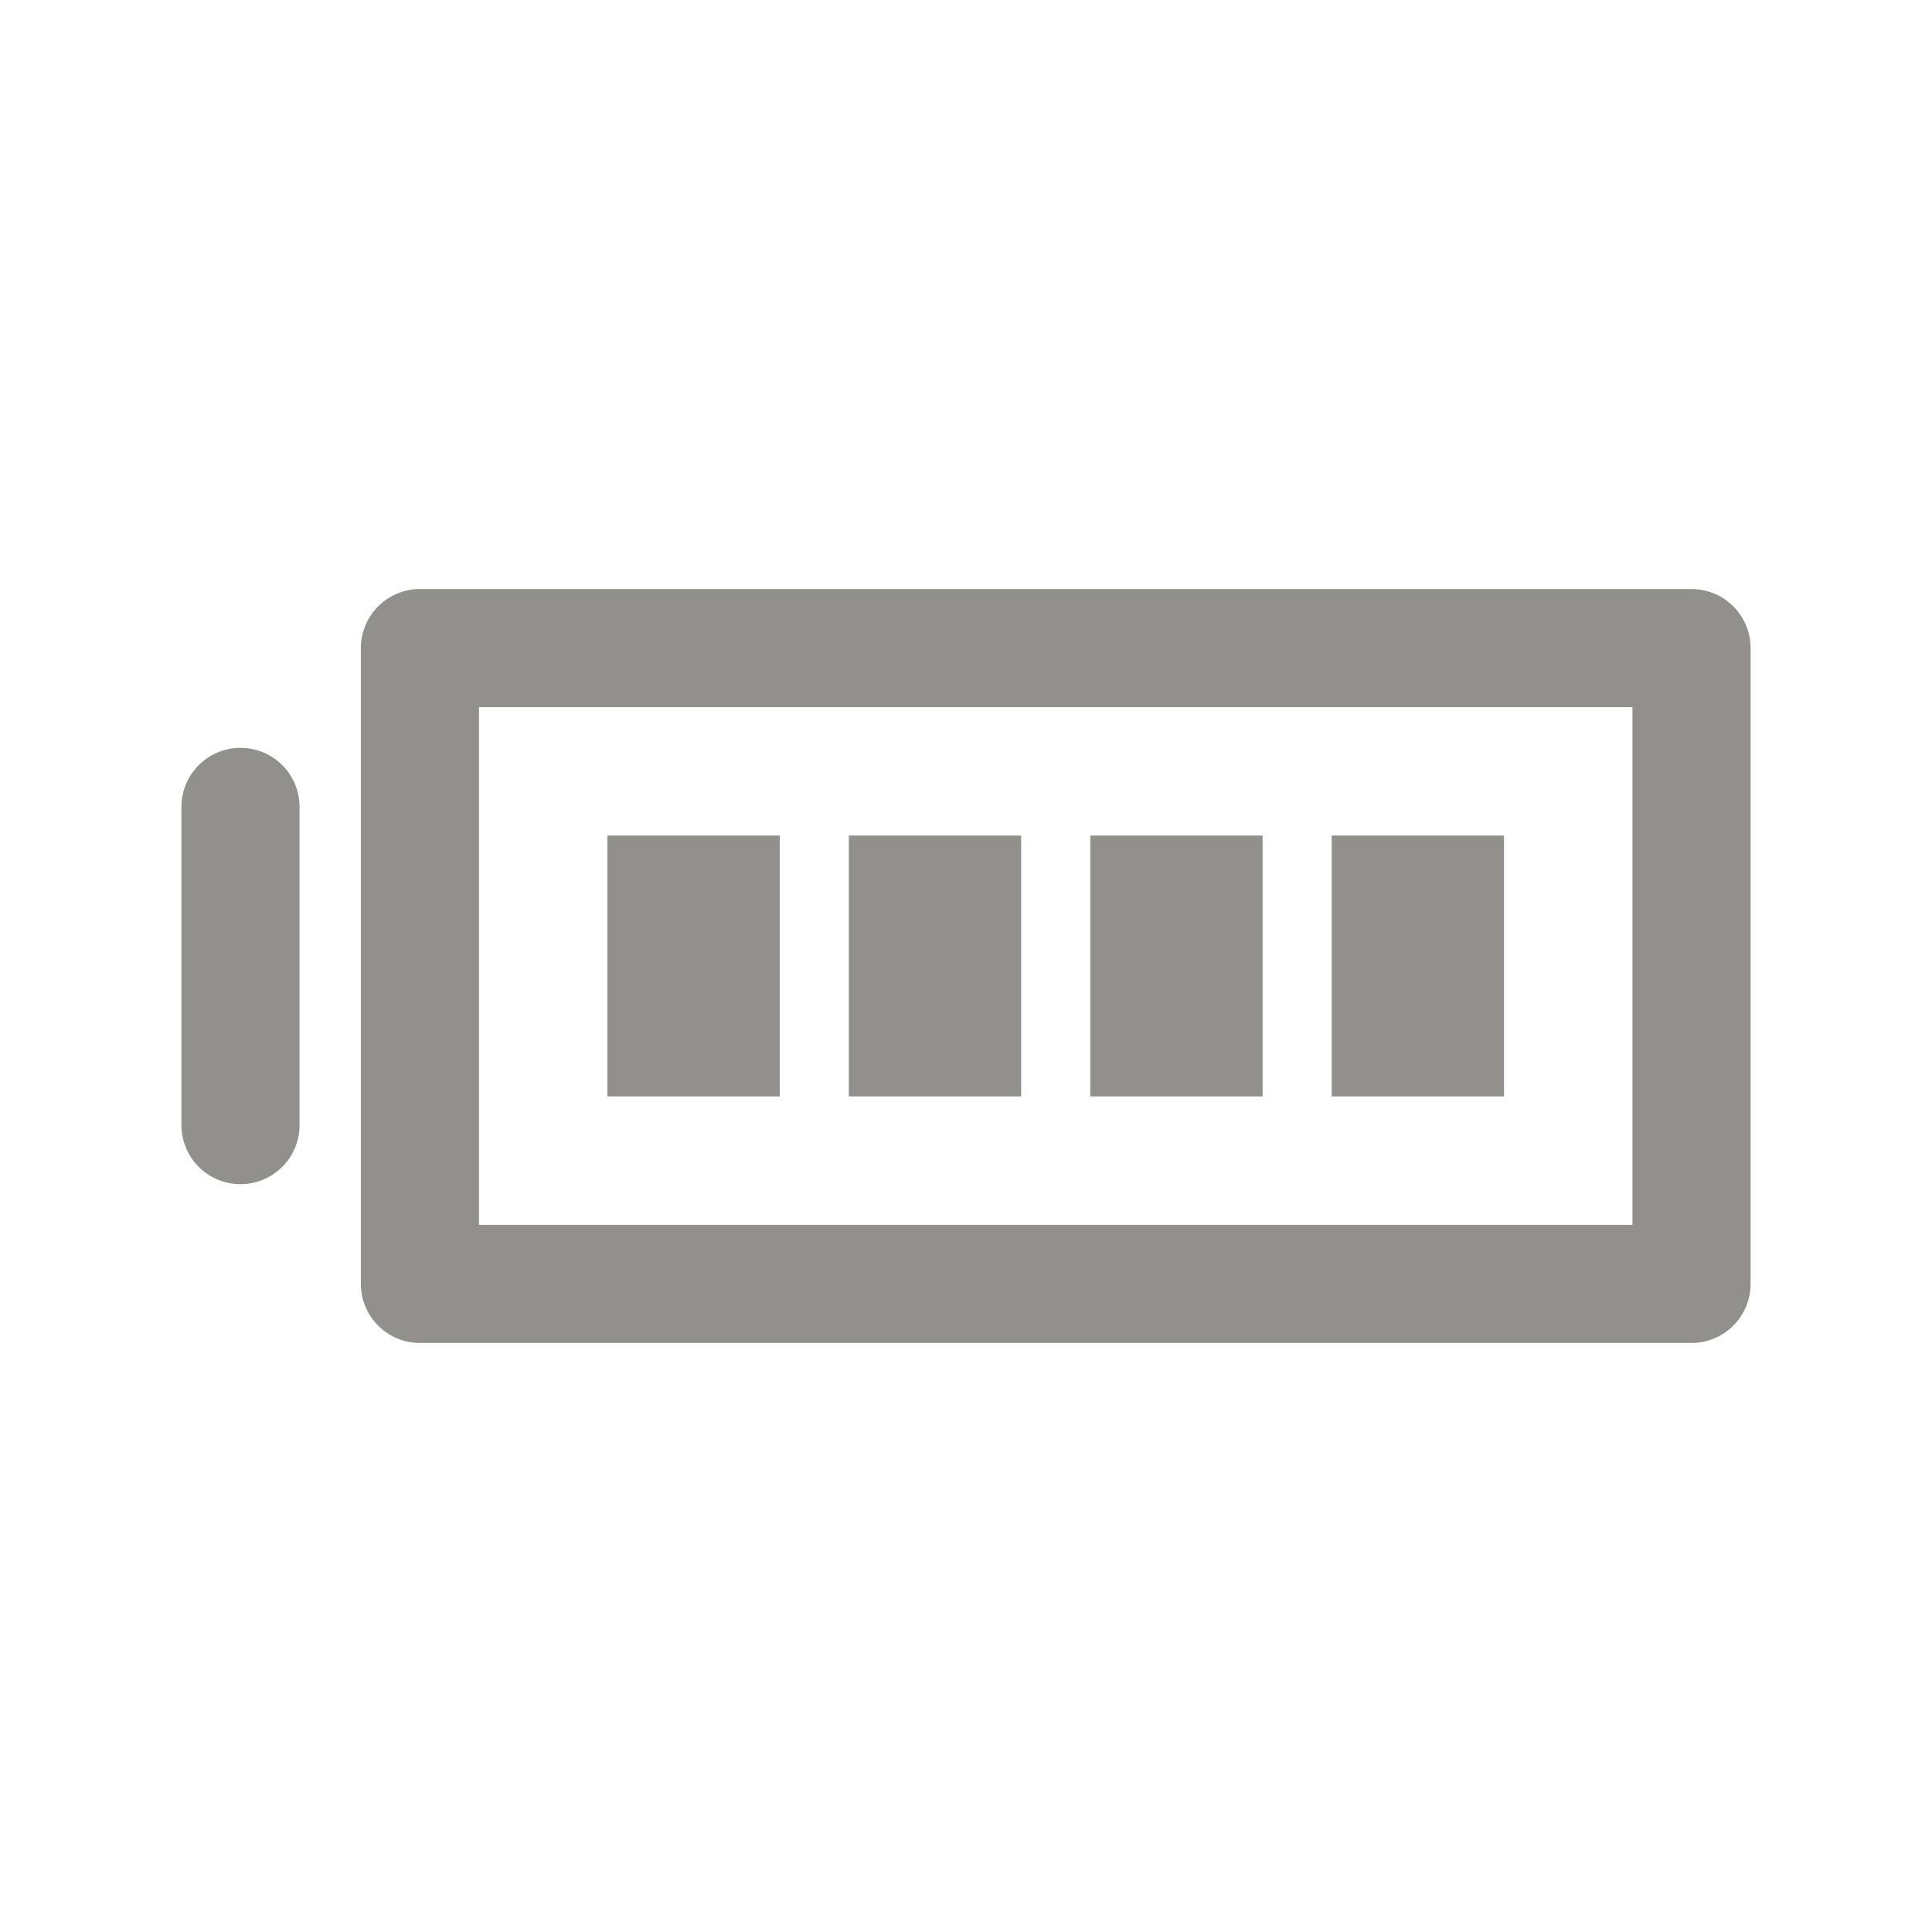 <!-- Generated by IcoMoon.io -->
<svg version="1.1" xmlns="http://www.w3.org/2000/svg" width="40" height="40" viewBox="0 0 40 40">
<title>ut-full-charge</title>
<path fill="none" stroke-linejoin="round" stroke-linecap="round" stroke-miterlimit="10" stroke-width="2.446" stroke="#91908d" d="M8.694 13.418h26.327v13.164h-26.327v-13.164z"></path>
<path fill="#91908d" d="M27.571 17.299h3.568v5.401h-3.568v-5.401z"></path>
<path fill="#91908d" d="M12.576 17.299h3.568v5.401h-3.568v-5.401z"></path>
<path fill="#91908d" d="M17.574 17.299h3.568v5.401h-3.568v-5.401z"></path>
<path fill="#91908d" d="M22.573 17.299h3.568v5.401h-3.568v-5.401z"></path>
<path fill="none" stroke-linejoin="round" stroke-linecap="round" stroke-miterlimit="10" stroke-width="2.446" stroke="#91908d" d="M4.979 16.706v6.588"></path>
</svg>

